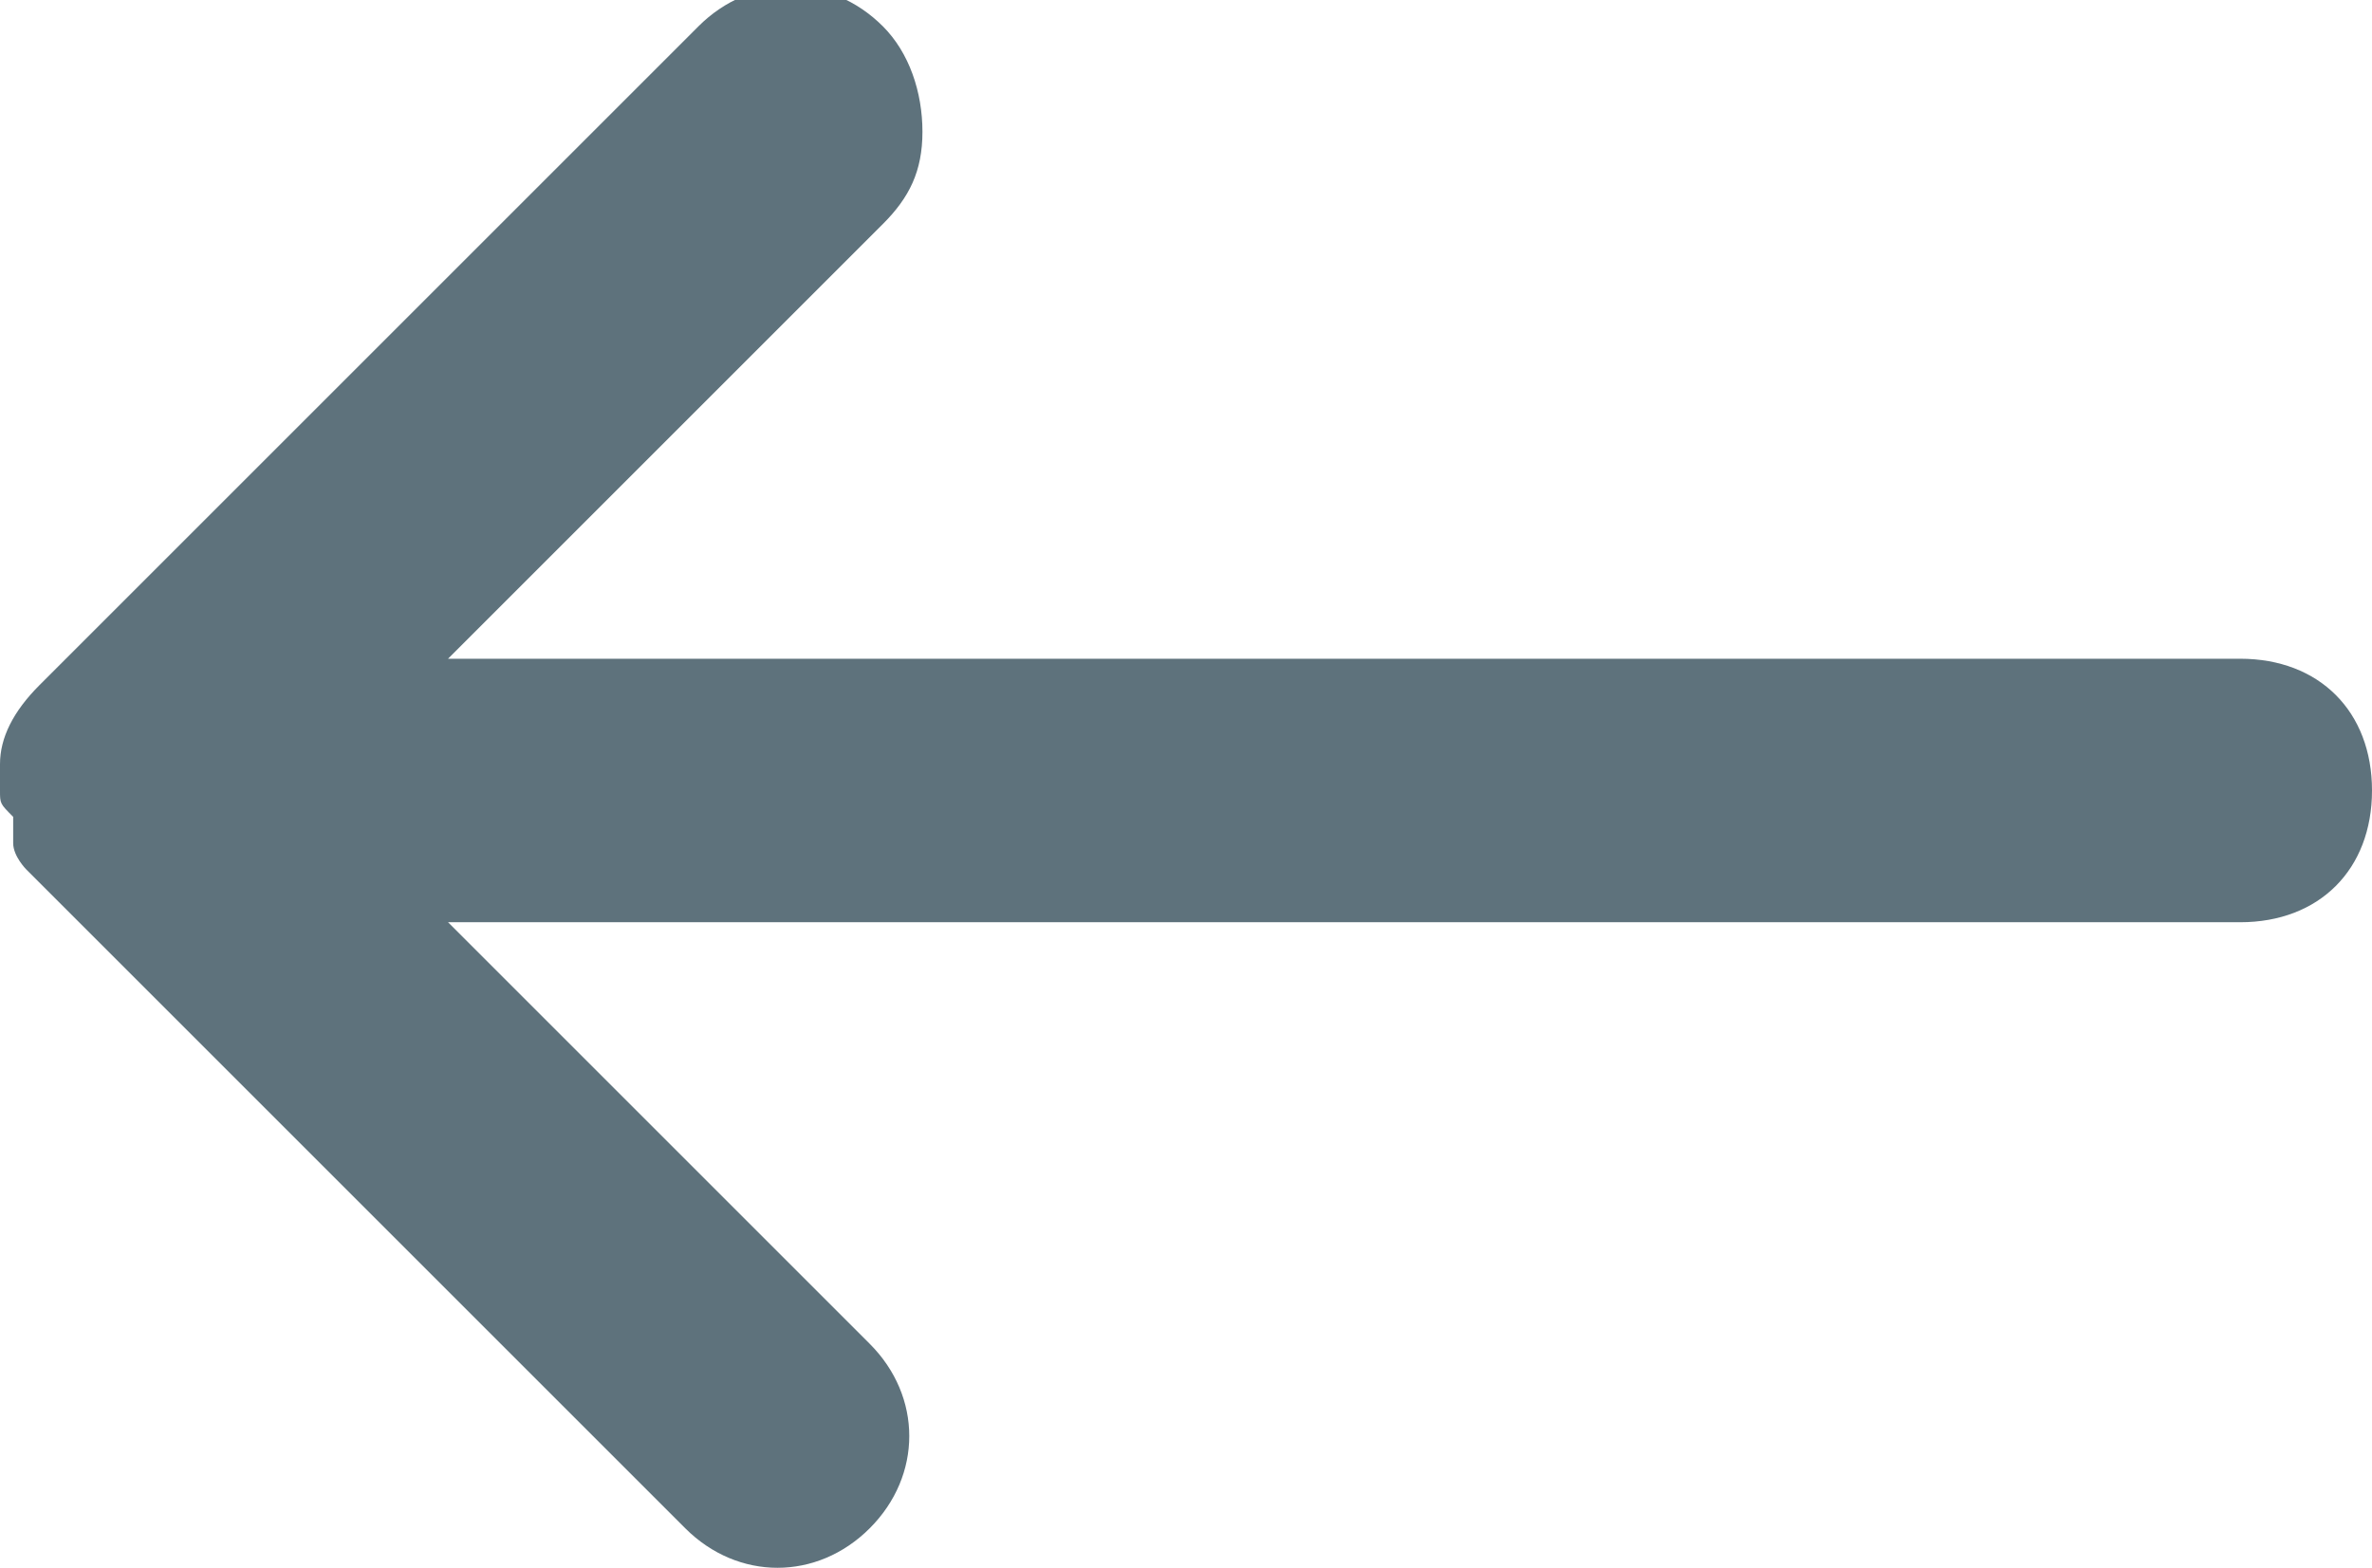 <?xml version="1.0" encoding="utf-8"?>
<!-- Generator: Adobe Illustrator 19.2.1, SVG Export Plug-In . SVG Version: 6.00 Build 0)  -->
<svg version="1.1" id="Layer_1" xmlns="http://www.w3.org/2000/svg" xmlns:xlink="http://www.w3.org/1999/xlink" x="0px" y="0px"
	 viewBox="0 0 18 11.9" style="enable-background:new 0 0 18 11.9;" xml:space="preserve">
<style type="text/css">
	.st0{fill:#5E727C;}
</style>
<title>Untitled-1</title>
<path class="st0" d="M18,6c0,0.6-0.4,1-1,1H3.4l3.2,3.2c0.4,0.4,0.4,1,0,1.4c0,0,0,0,0,0c-0.4,0.4-1,0.4-1.4,0c0,0,0,0,0,0l-5-5
	C0.2,6.6,0.1,6.5,0.1,6.4c0,0,0-0.1,0-0.1c0,0,0,0,0-0.1l0,0C0,6.1,0,6.1,0,6c0-0.1,0-0.1,0-0.2c0-0.2,0.1-0.4,0.3-0.6l5-5
	c0.4-0.4,1-0.4,1.4,0c0,0,0,0,0,0C6.9,0.4,7,0.7,7,1c0,0.3-0.1,0.5-0.3,0.7L3.4,5H17C17.6,5,18,5.4,18,6z"/>
</svg>
